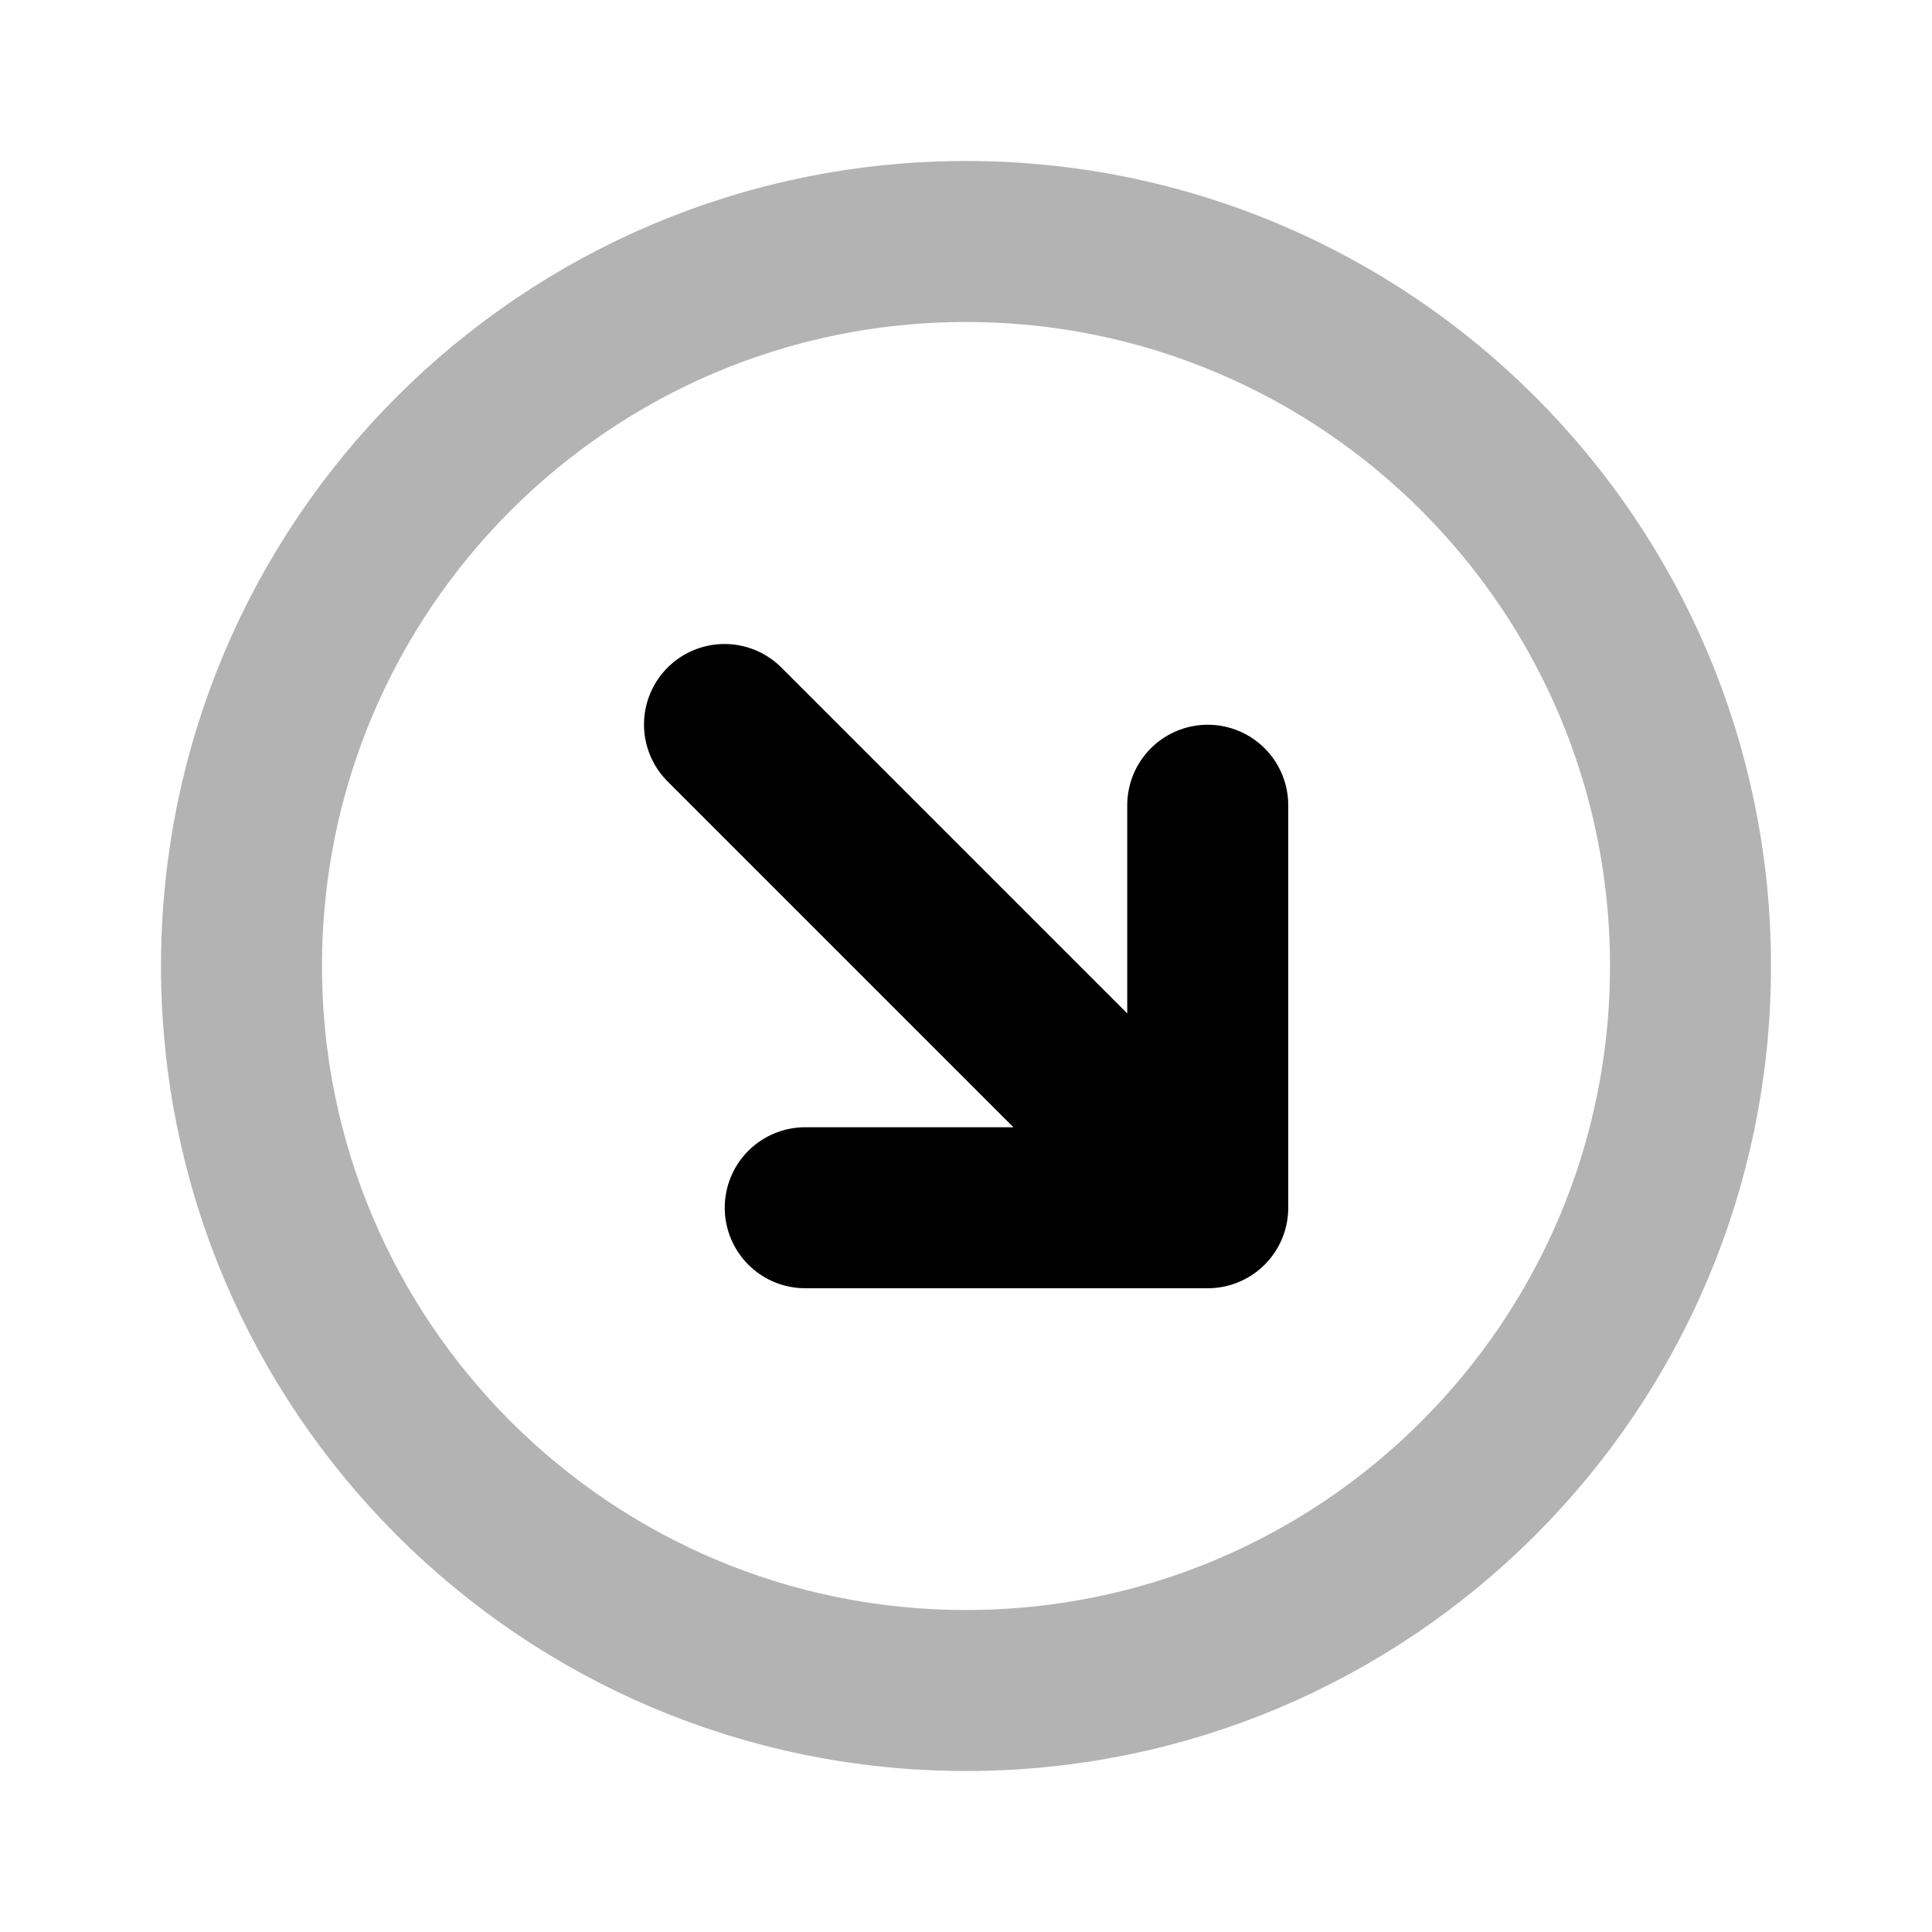<svg width="24" height="24" viewBox="0 0 24 24" fill="none" xmlns="http://www.w3.org/2000/svg">
    <path opacity="0.3" d="M21 12C21 16.971 16.971 21 12 21C7.029 21 3 16.971 3 12C3 7.029 7.029 3 12 3C16.971 3 21 7.029 21 12Z" stroke="currentColor" stroke-width="2"/>
    <path d="M15.003 10.003L15.003 15.003L10.003 15.003M15 15L9 9" stroke="currentColor" stroke-width="2" stroke-linecap="round" stroke-linejoin="round"/>
</svg>

